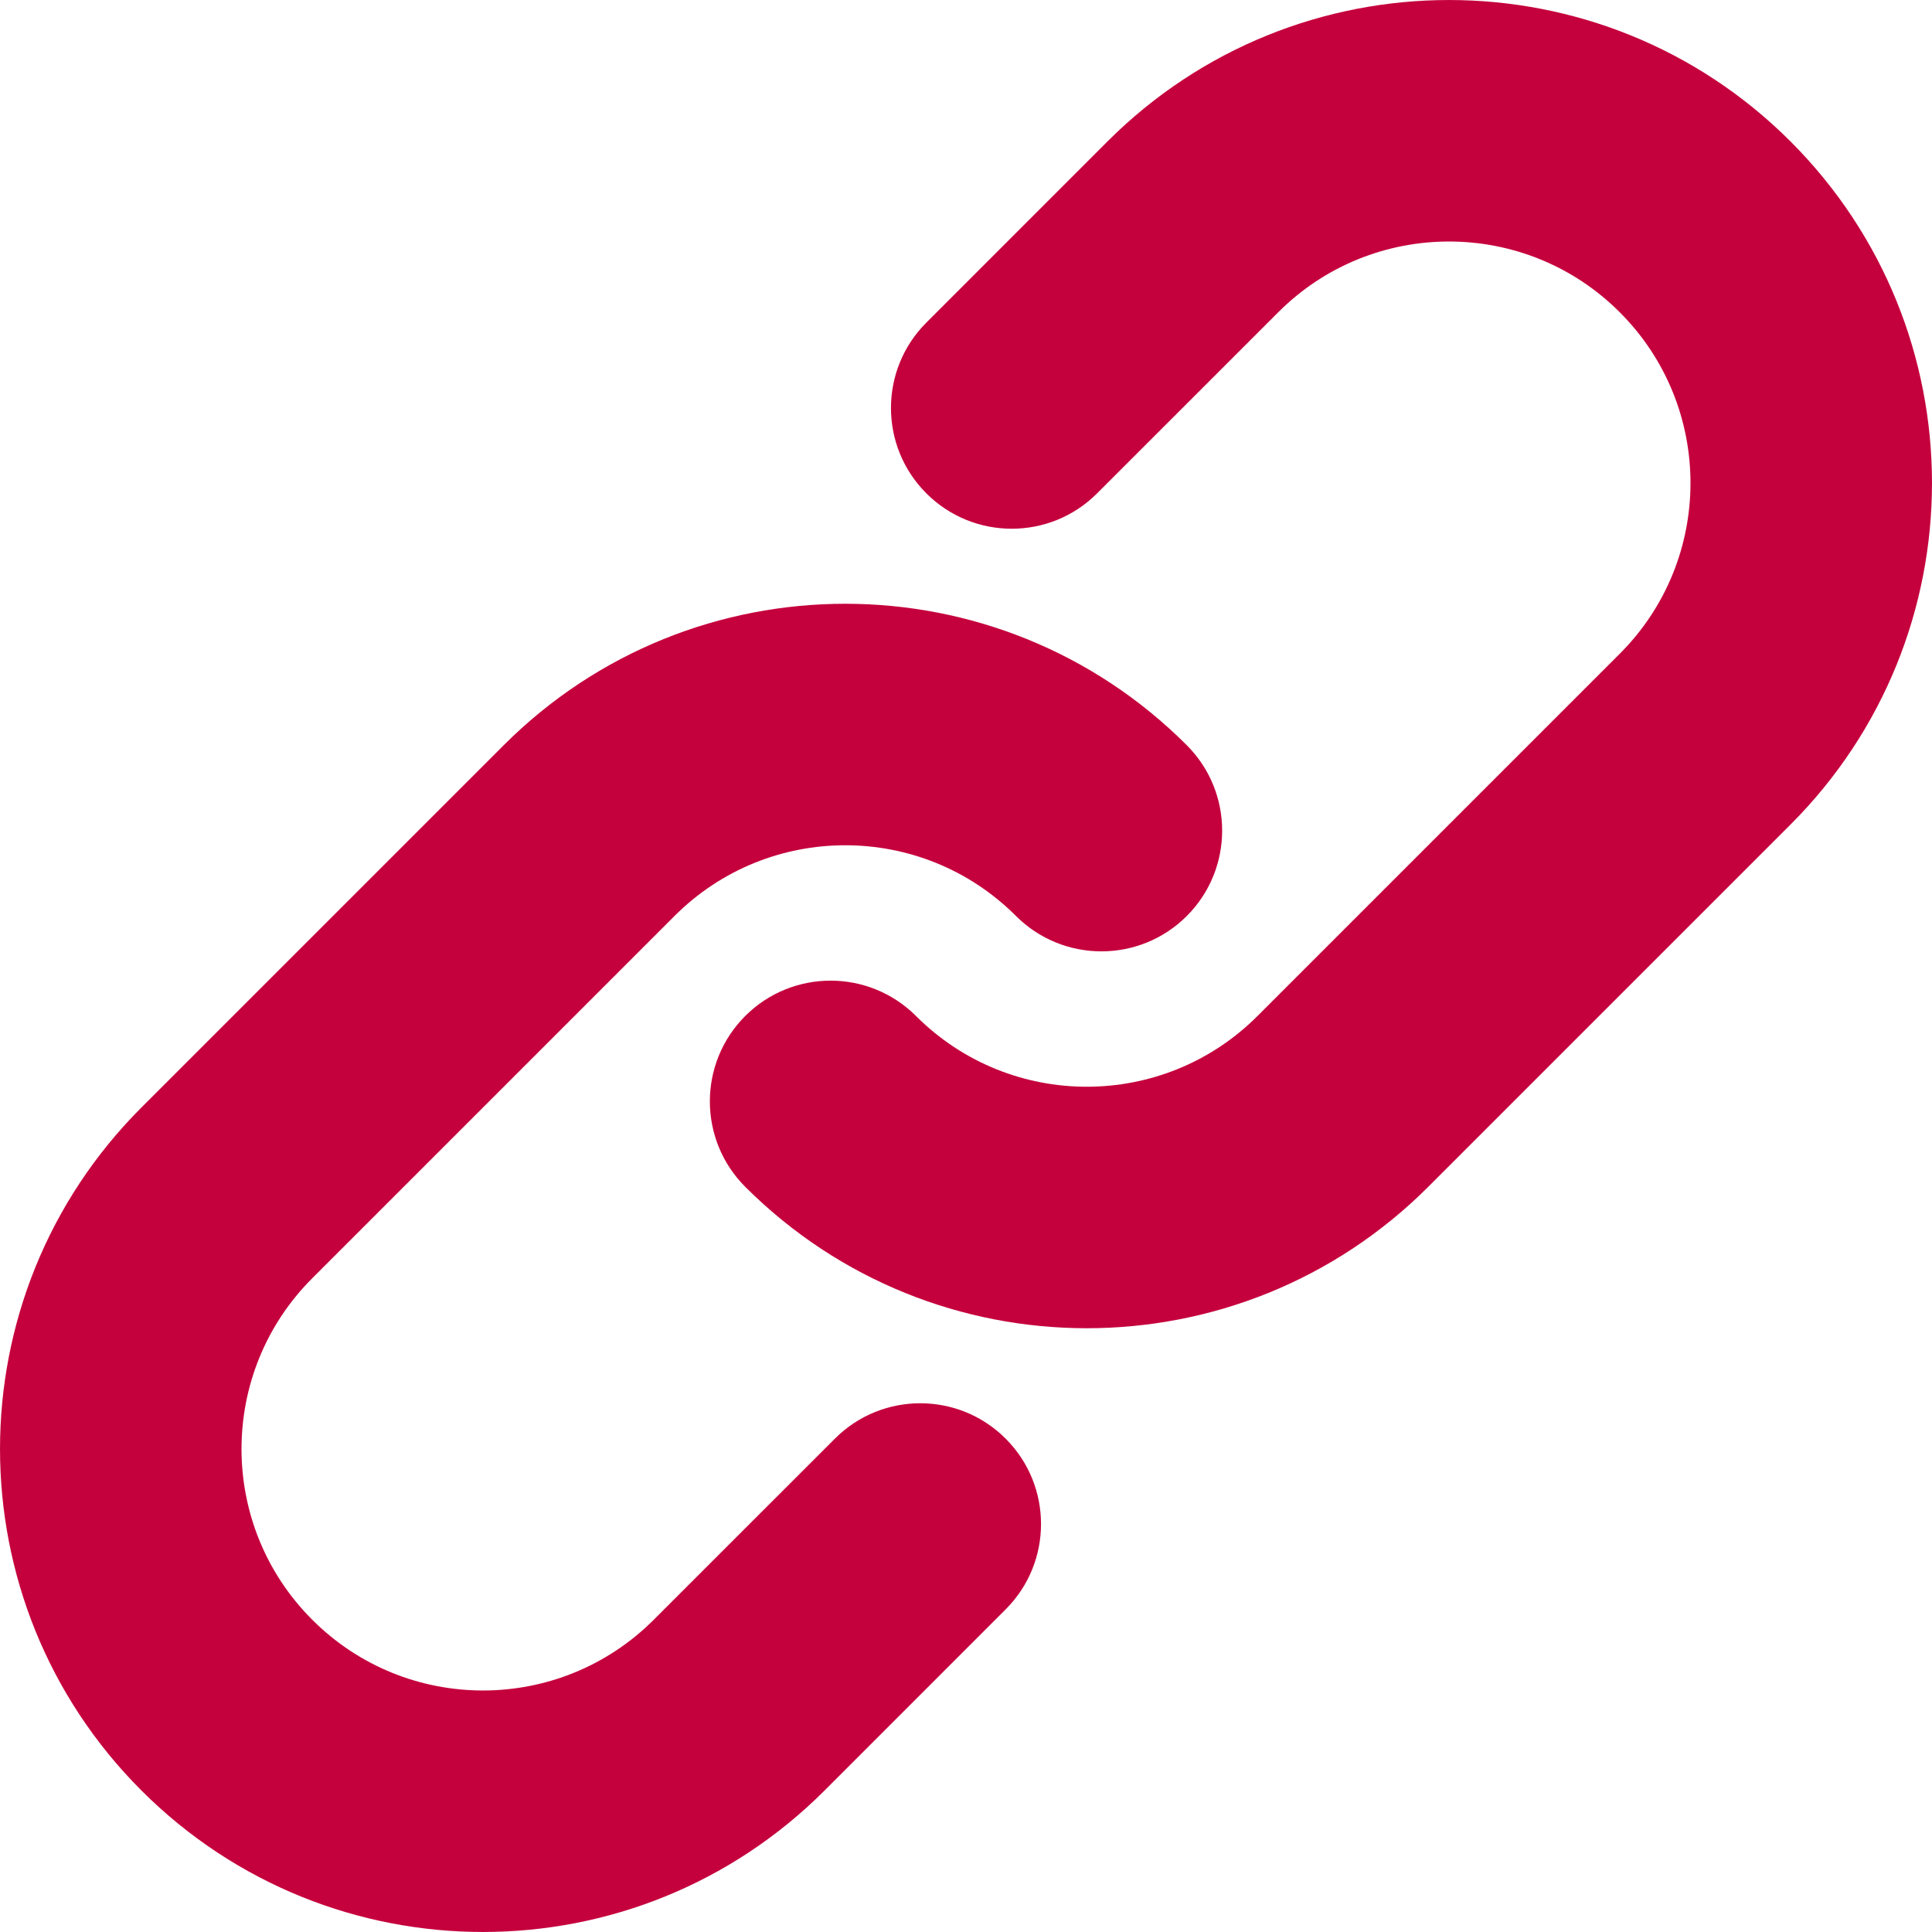 <svg width="50" height="50" viewBox="0 0 50 50" fill="none" xmlns="http://www.w3.org/2000/svg">
<path d="M33.081 8.081C35.521 5.64 39.479 5.64 41.919 8.081C44.36 10.521 44.36 14.479 41.919 16.919L32.544 26.294C30.104 28.735 26.146 28.735 23.706 26.294C22.485 25.074 20.506 25.074 19.286 26.294C18.066 27.515 18.066 29.493 19.286 30.714C24.168 35.595 32.082 35.595 36.964 30.714L46.339 21.339C51.22 16.457 51.22 8.543 46.339 3.661C41.457 -1.22 33.543 -1.22 28.661 3.661L23.974 8.349C22.753 9.569 22.753 11.548 23.974 12.768C25.194 13.989 27.173 13.989 28.393 12.768L33.081 8.081Z" fill="#C5013D"/>
<path d="M17.456 23.706C19.896 21.265 23.854 21.265 26.294 23.706C27.515 24.926 29.494 24.926 30.714 23.706C31.934 22.485 31.934 20.507 30.714 19.286C25.832 14.405 17.918 14.405 13.036 19.286L3.661 28.661C-1.22 33.543 -1.22 41.457 3.661 46.339C8.543 51.22 16.457 51.22 21.339 46.339L26.026 41.651C27.247 40.431 27.247 38.452 26.026 37.232C24.806 36.011 22.827 36.011 21.607 37.232L16.919 41.919C14.479 44.36 10.521 44.36 8.081 41.919C5.64 39.479 5.64 35.521 8.081 33.081L17.456 23.706Z" fill="#C5013D"/>
</svg>
